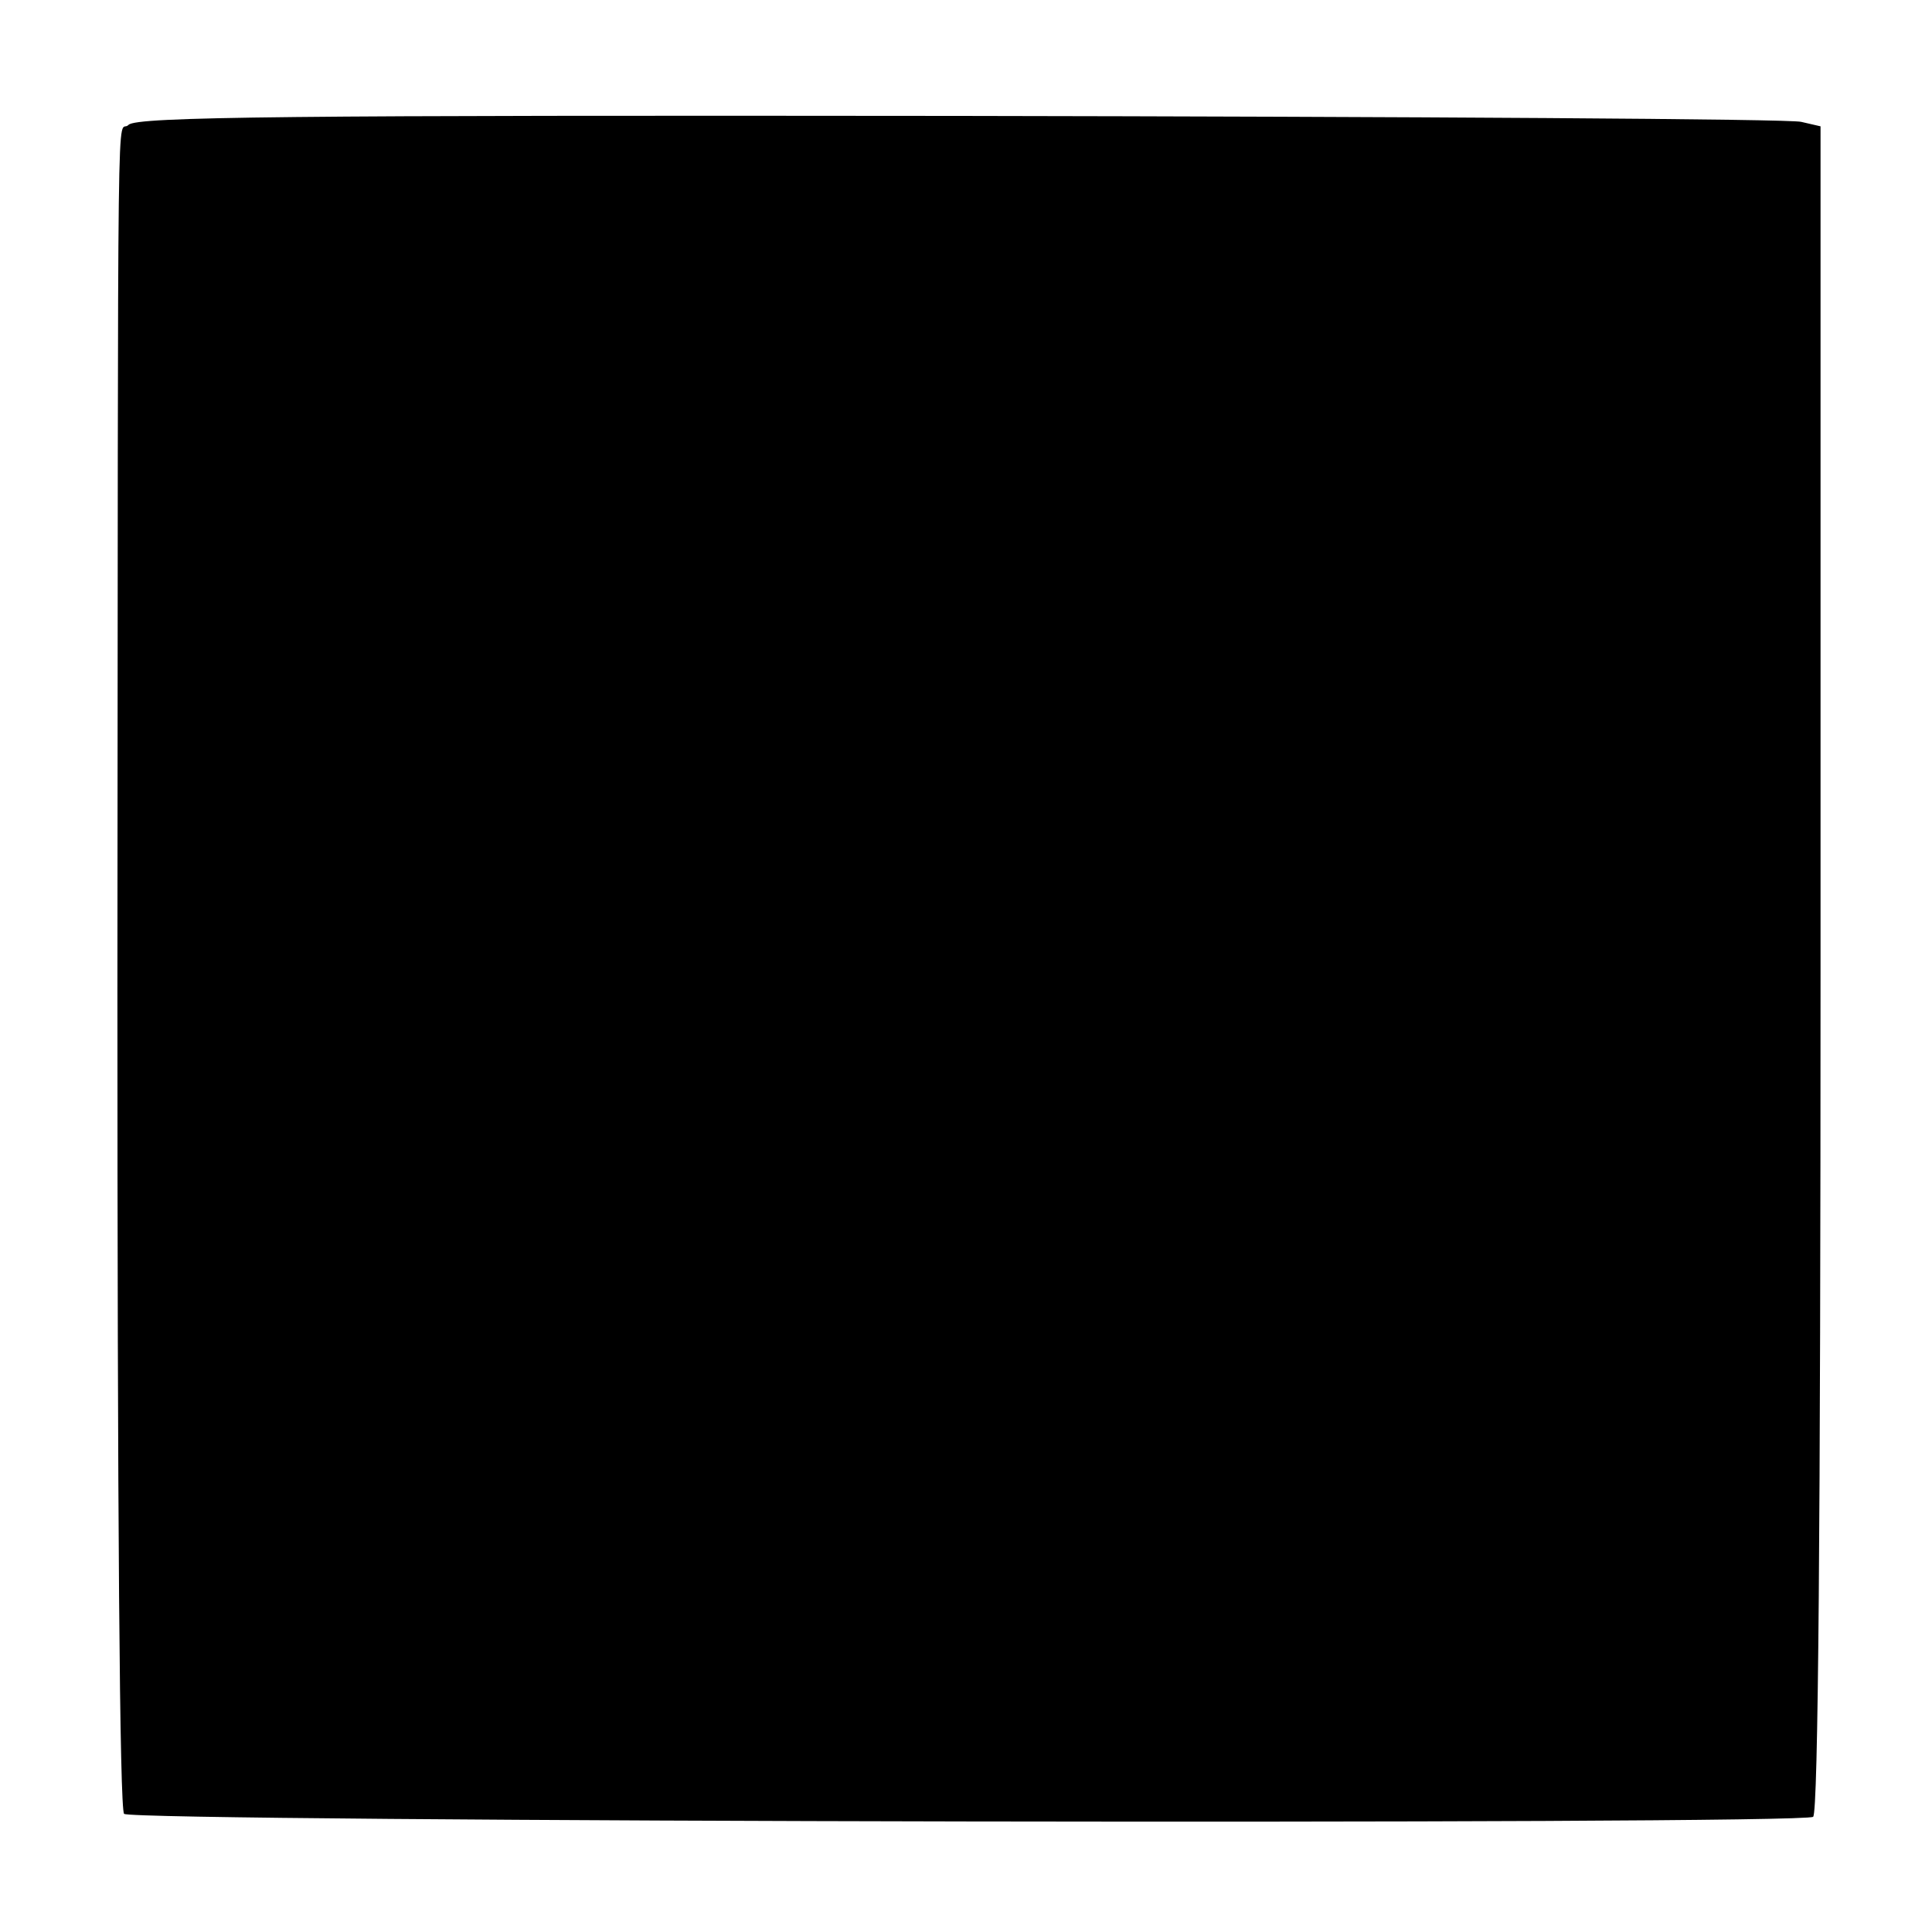 <?xml version="1.0" standalone="no"?>
<!DOCTYPE svg PUBLIC "-//W3C//DTD SVG 20010904//EN"
 "http://www.w3.org/TR/2001/REC-SVG-20010904/DTD/svg10.dtd">
<svg version="1.0" xmlns="http://www.w3.org/2000/svg"
 width="260pt" height="260pt" viewBox="0 0 260 260"
 preserveAspectRatio="xMidYMid meet">
<g transform="translate(0,260) scale(0.1,-0.1)"
fill="#000000" stroke="none">
<path d="M173 2432 c-16 -17 -14 121 -15 -1165 0 -704 3 -1102 9 -1108 11 -11
2256 -15 2273 -4 7 4 10 405 10 1140 l0 1135 -26 6 c-14 4 -524 7 -1132 8
-904 1 -1108 -1 -1119 -12z"/>
</g>
</svg>
